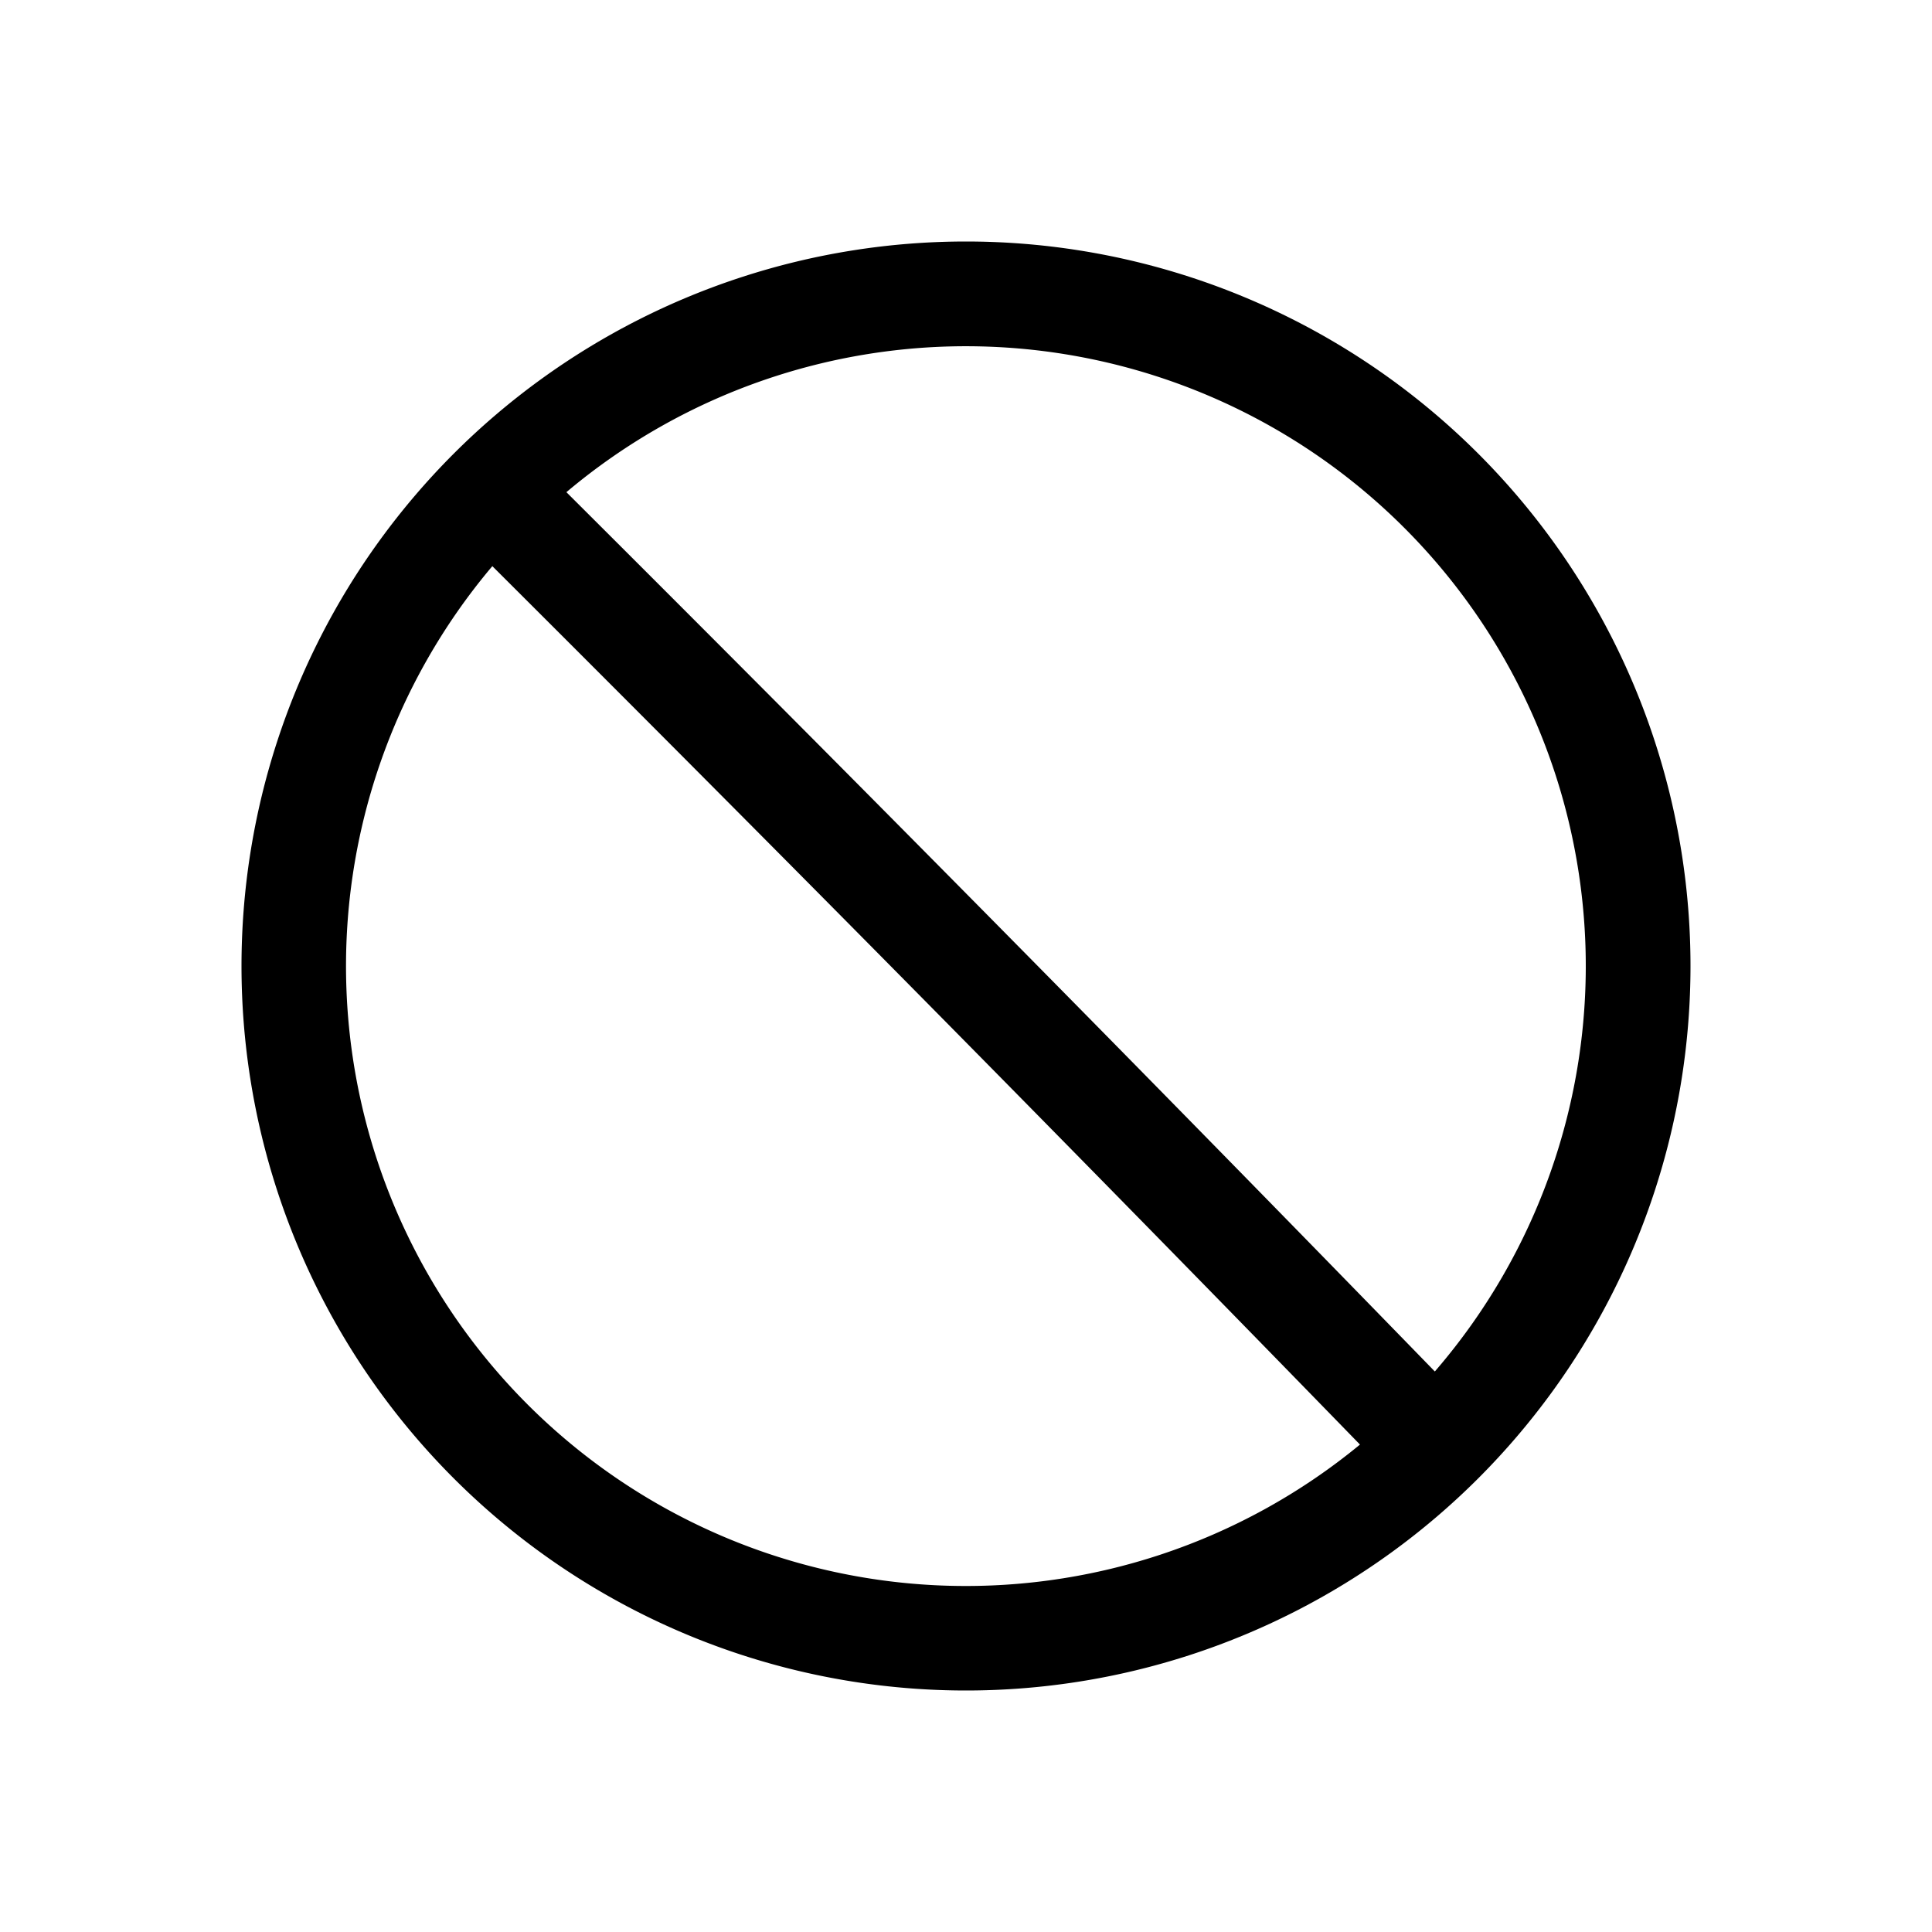 <svg xmlns="http://www.w3.org/2000/svg" viewBox="0 0 24 24">
  <defs/>
  <path fill-rule="evenodd" d="M12 3a9 9 0 100 18 9 9 0 000-18zM7.036 6.114a7.7 7.7 0 0110.788 10.923A976.48 976.48 0 007.036 6.114zm-.92.919a7.7 7.7 0 0010.778 10.912A1001.53 1001.53 0 006.116 7.033z"/>
</svg>
